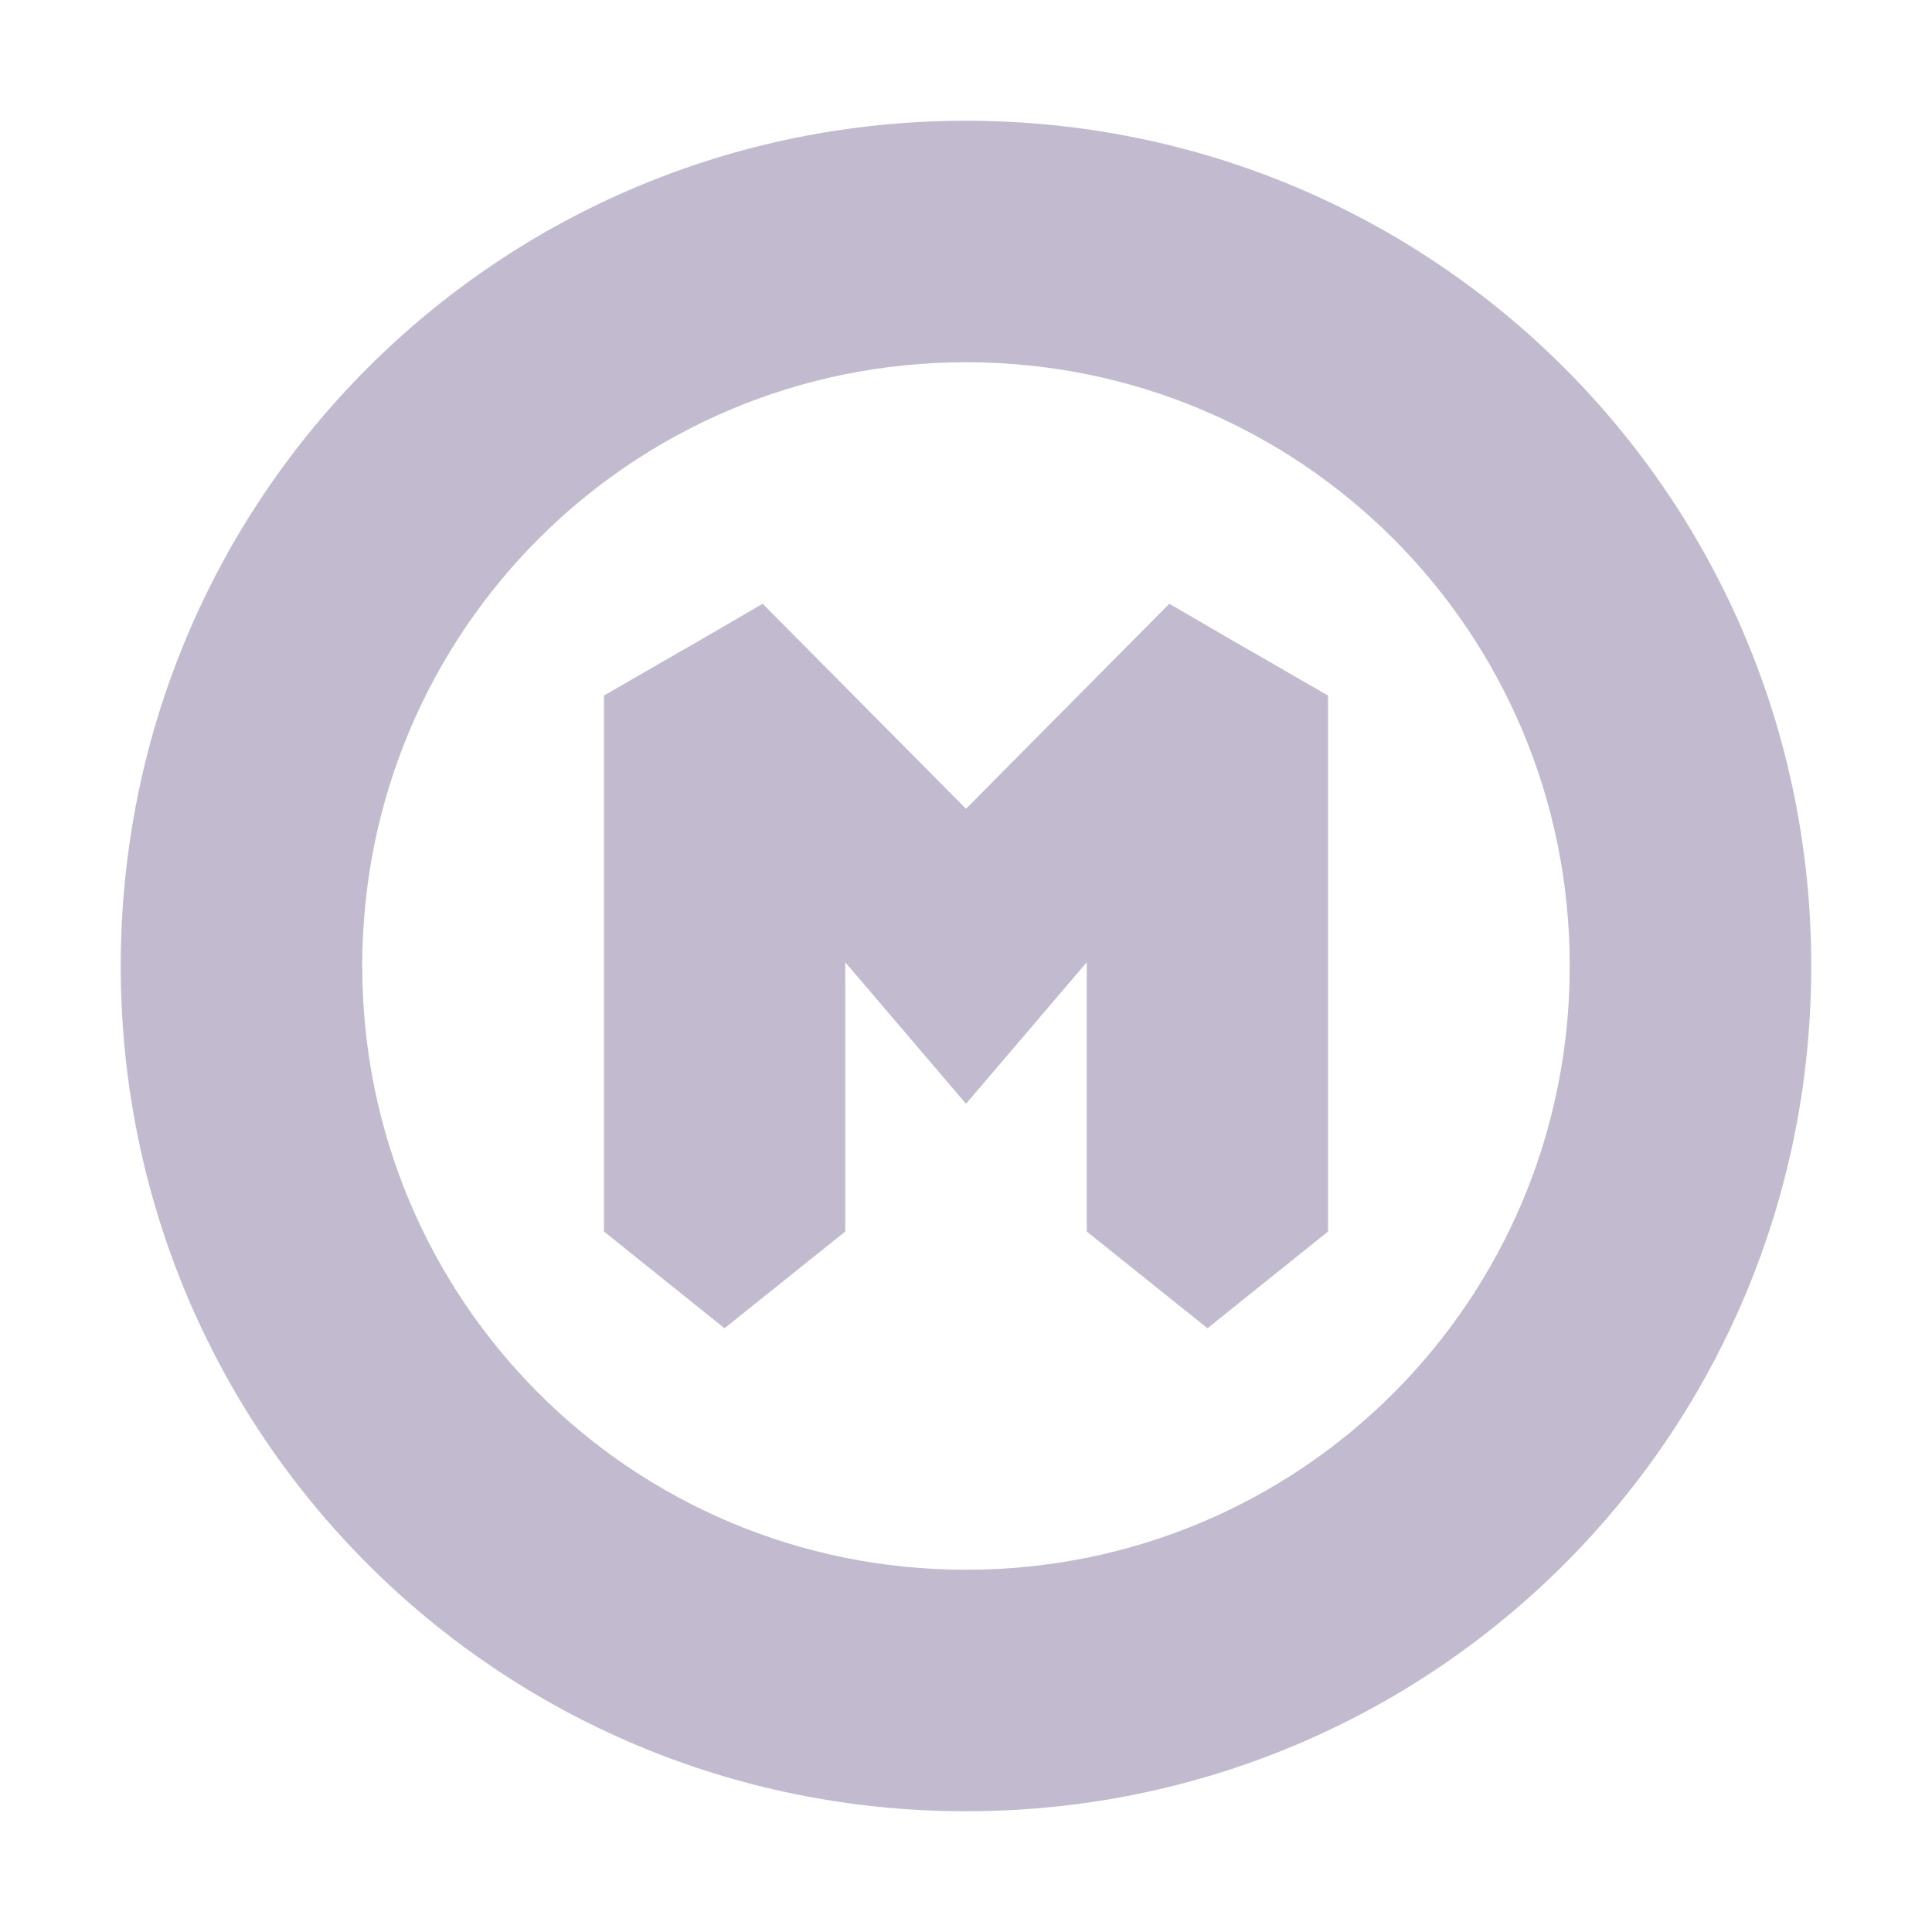 <svg xmlns="http://www.w3.org/2000/svg" width="16" height="16" version="1.1">
 <defs>
  <style id="current-color-scheme" type="text/css">
   .ColorScheme-Text { color:#c2bbd0; } .ColorScheme-Highlight { color:#4285f4; } .ColorScheme-NeutralText { color:#ff9800; } .ColorScheme-PositiveText { color:#4caf50; } .ColorScheme-NegativeText { color:#f44336; }
  </style>
 </defs>
 <path style="fill:currentColor" class="ColorScheme-Text" d="M 8,1 C 4.122,1 1,4.122 1,8 c 0,3.878 3.122,7 7,7 3.878,0 7,-3.122 7,-7 C 15,4.122 11.878,1 8,1 Z m 0,2 c 2.77,0 5,2.23 5,5 0,2.77 -2.23,5 -5,5 C 5.23,13 3,10.77 3,8 3,5.23 5.23,3 8,3 Z M 6.316,5 5.775,5.315 5.602,5.414 5.002,5.76 5,5.762 l 0.002,0.002 V 6.321 10.199 L 6,11 7,10.199 V 7.969 L 8,9.141 9,7.969 v 2.23 L 10,11 10.998,10.199 V 6.321 5.764 L 11,5.762 10.998,5.76 10.398,5.414 10.225,5.315 9.684,5 8,6.698 Z"/>
</svg>
